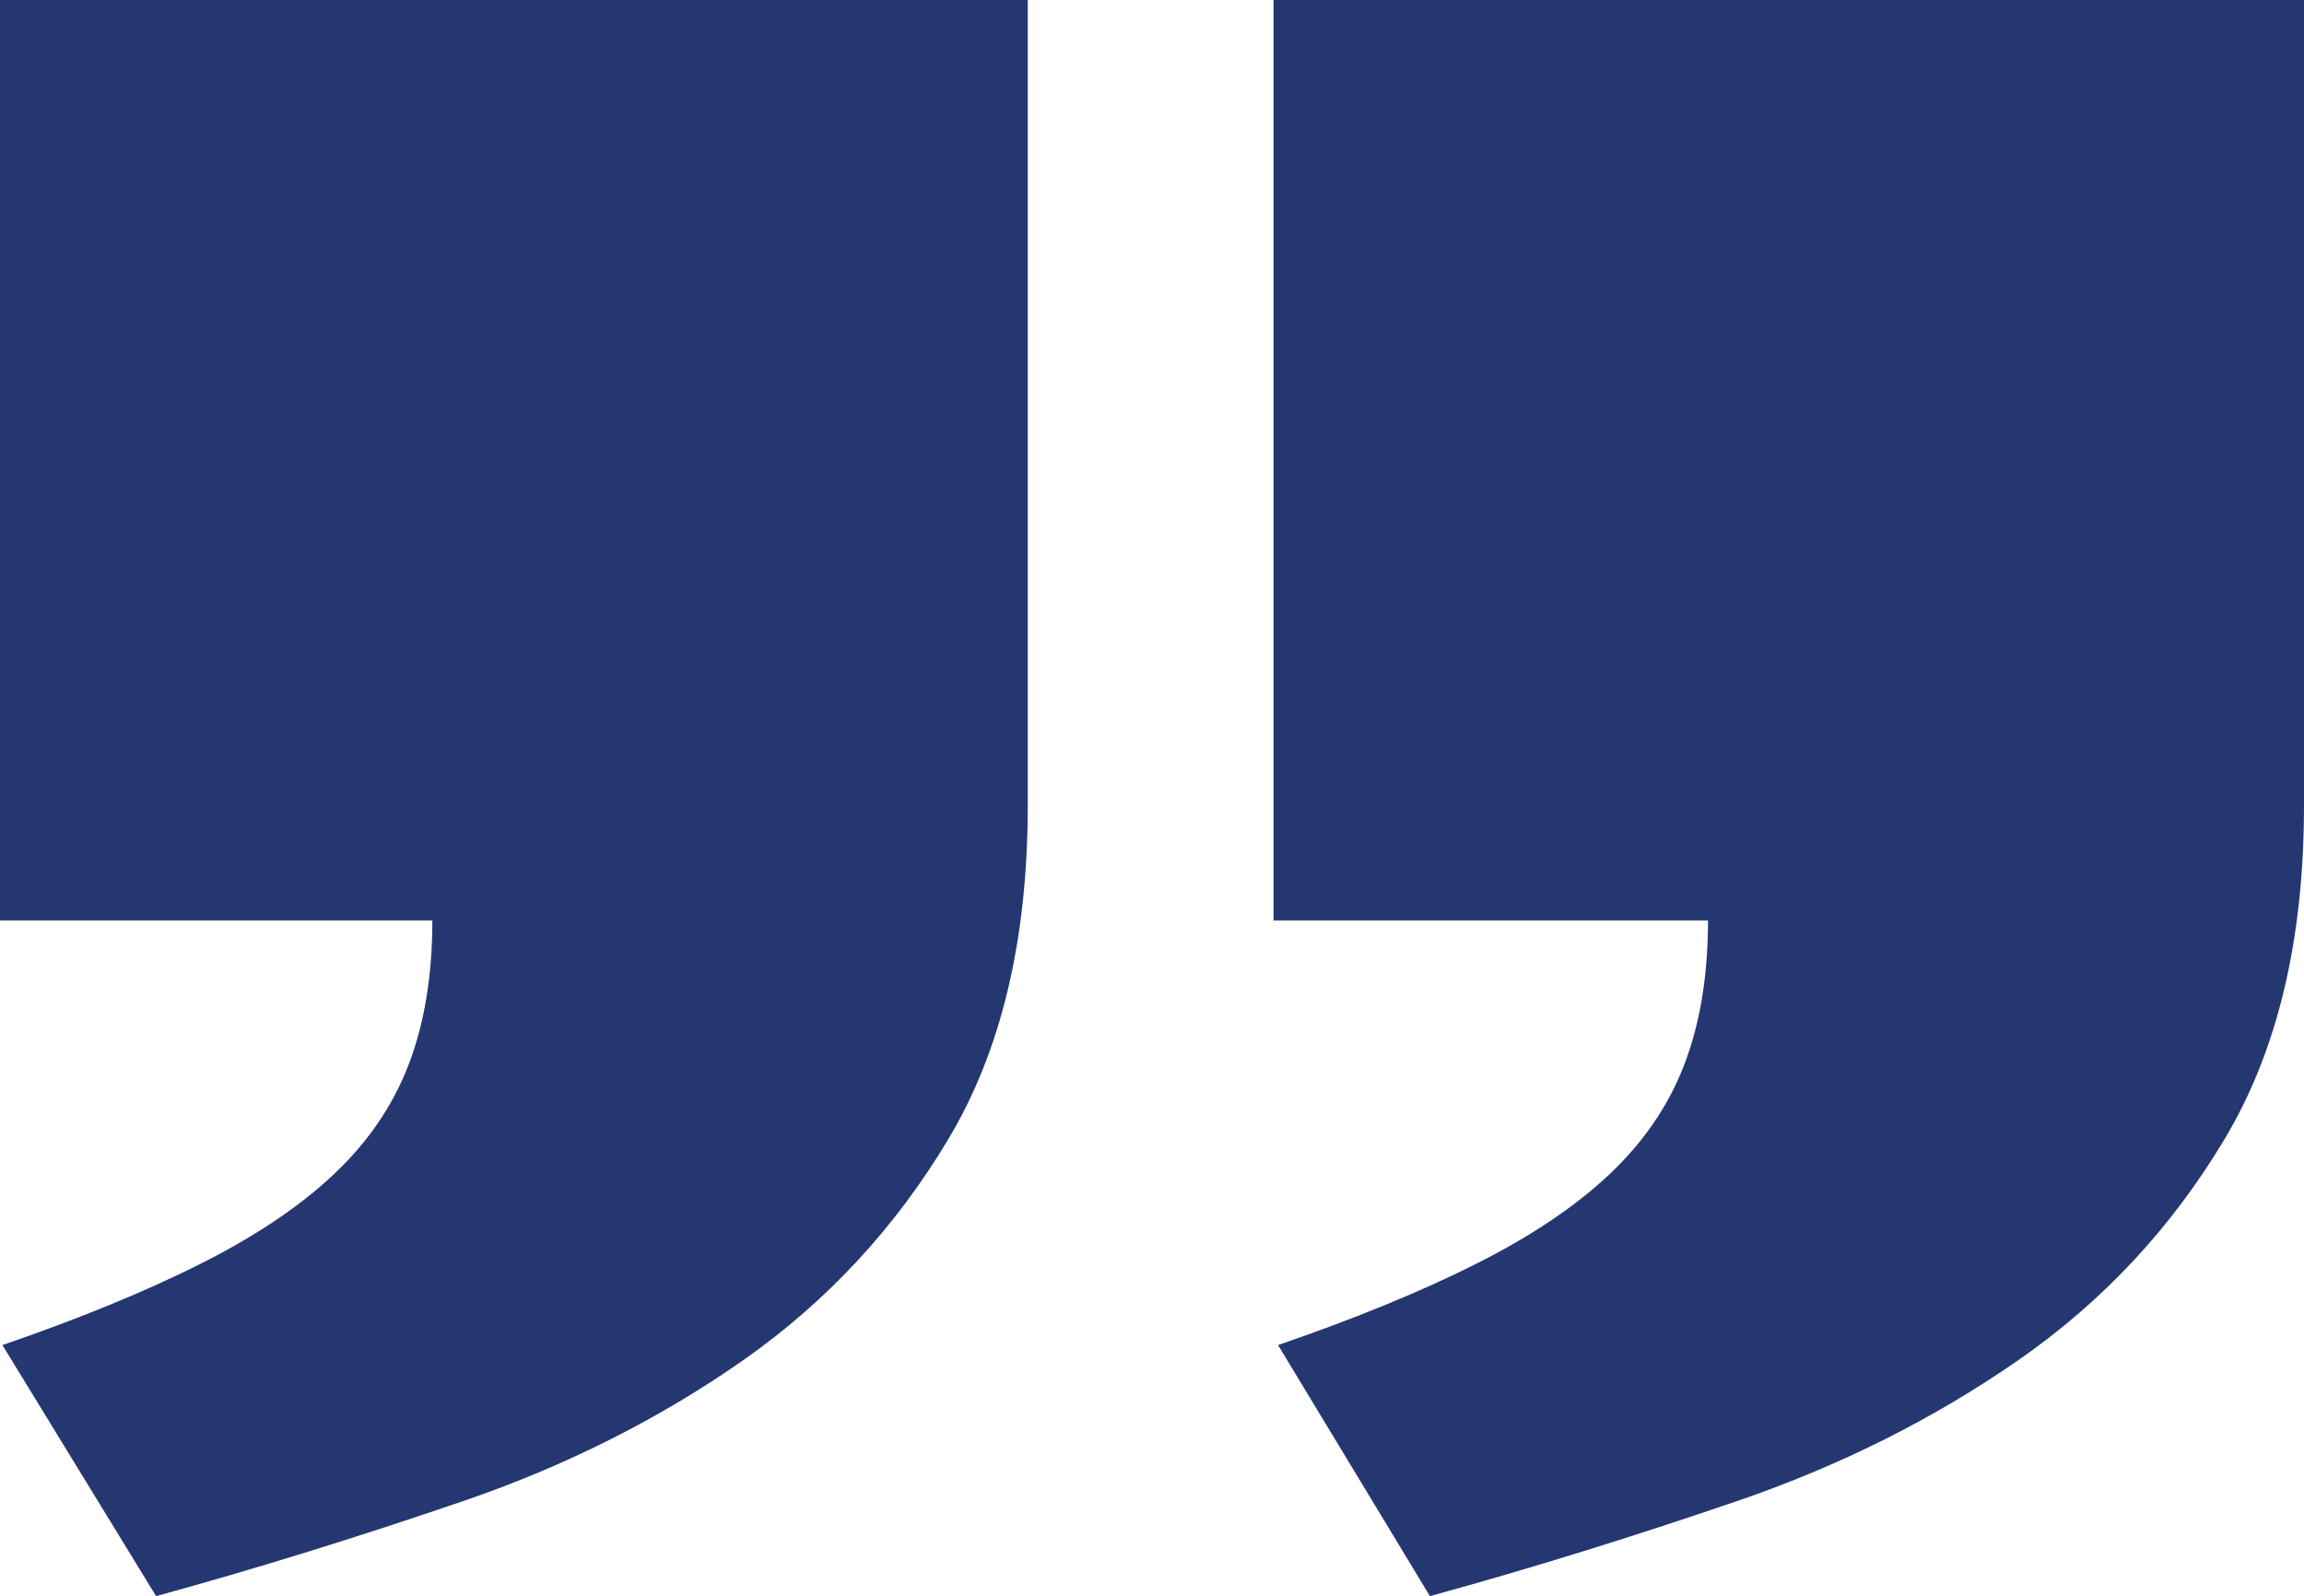 <svg width="140" height="97" viewBox="0 0 140 97" fill="none" xmlns="http://www.w3.org/2000/svg">
<g clip-path="url(#clip0_1091_2690)">
<path d="M77.403 0H140V48.942C140 57.088 138.404 63.832 135.175 69.224C131.964 74.599 127.8 79.072 122.663 82.644C117.544 86.2 111.839 89.071 105.546 91.224C99.253 93.378 93.034 95.314 86.888 97L77.66 81.743C82.32 80.141 86.301 78.505 89.603 76.852C92.905 75.2 95.621 73.397 97.712 71.444C99.803 69.491 101.345 67.271 102.317 64.767C103.289 62.263 103.785 59.325 103.785 55.937H77.384V0H77.403ZM0 0H62.45V48.942C62.45 57.088 60.854 63.832 57.626 69.224C54.415 74.599 50.269 79.072 45.187 82.644C40.105 86.2 34.436 89.071 28.143 91.224C21.85 93.378 15.631 95.314 9.485 97L0.147 81.743C4.807 80.141 8.788 78.505 12.09 76.852C15.393 75.2 18.108 73.397 20.199 71.444C22.291 69.491 23.832 67.271 24.804 64.767C25.776 62.263 26.272 59.325 26.272 55.937H0V0Z" fill="#243771"/>
</g>
<defs>
<clipPath id="clip0_1091_2690">
<rect width="140" height="97" fill="white"/>
</clipPath>
</defs>
</svg>

